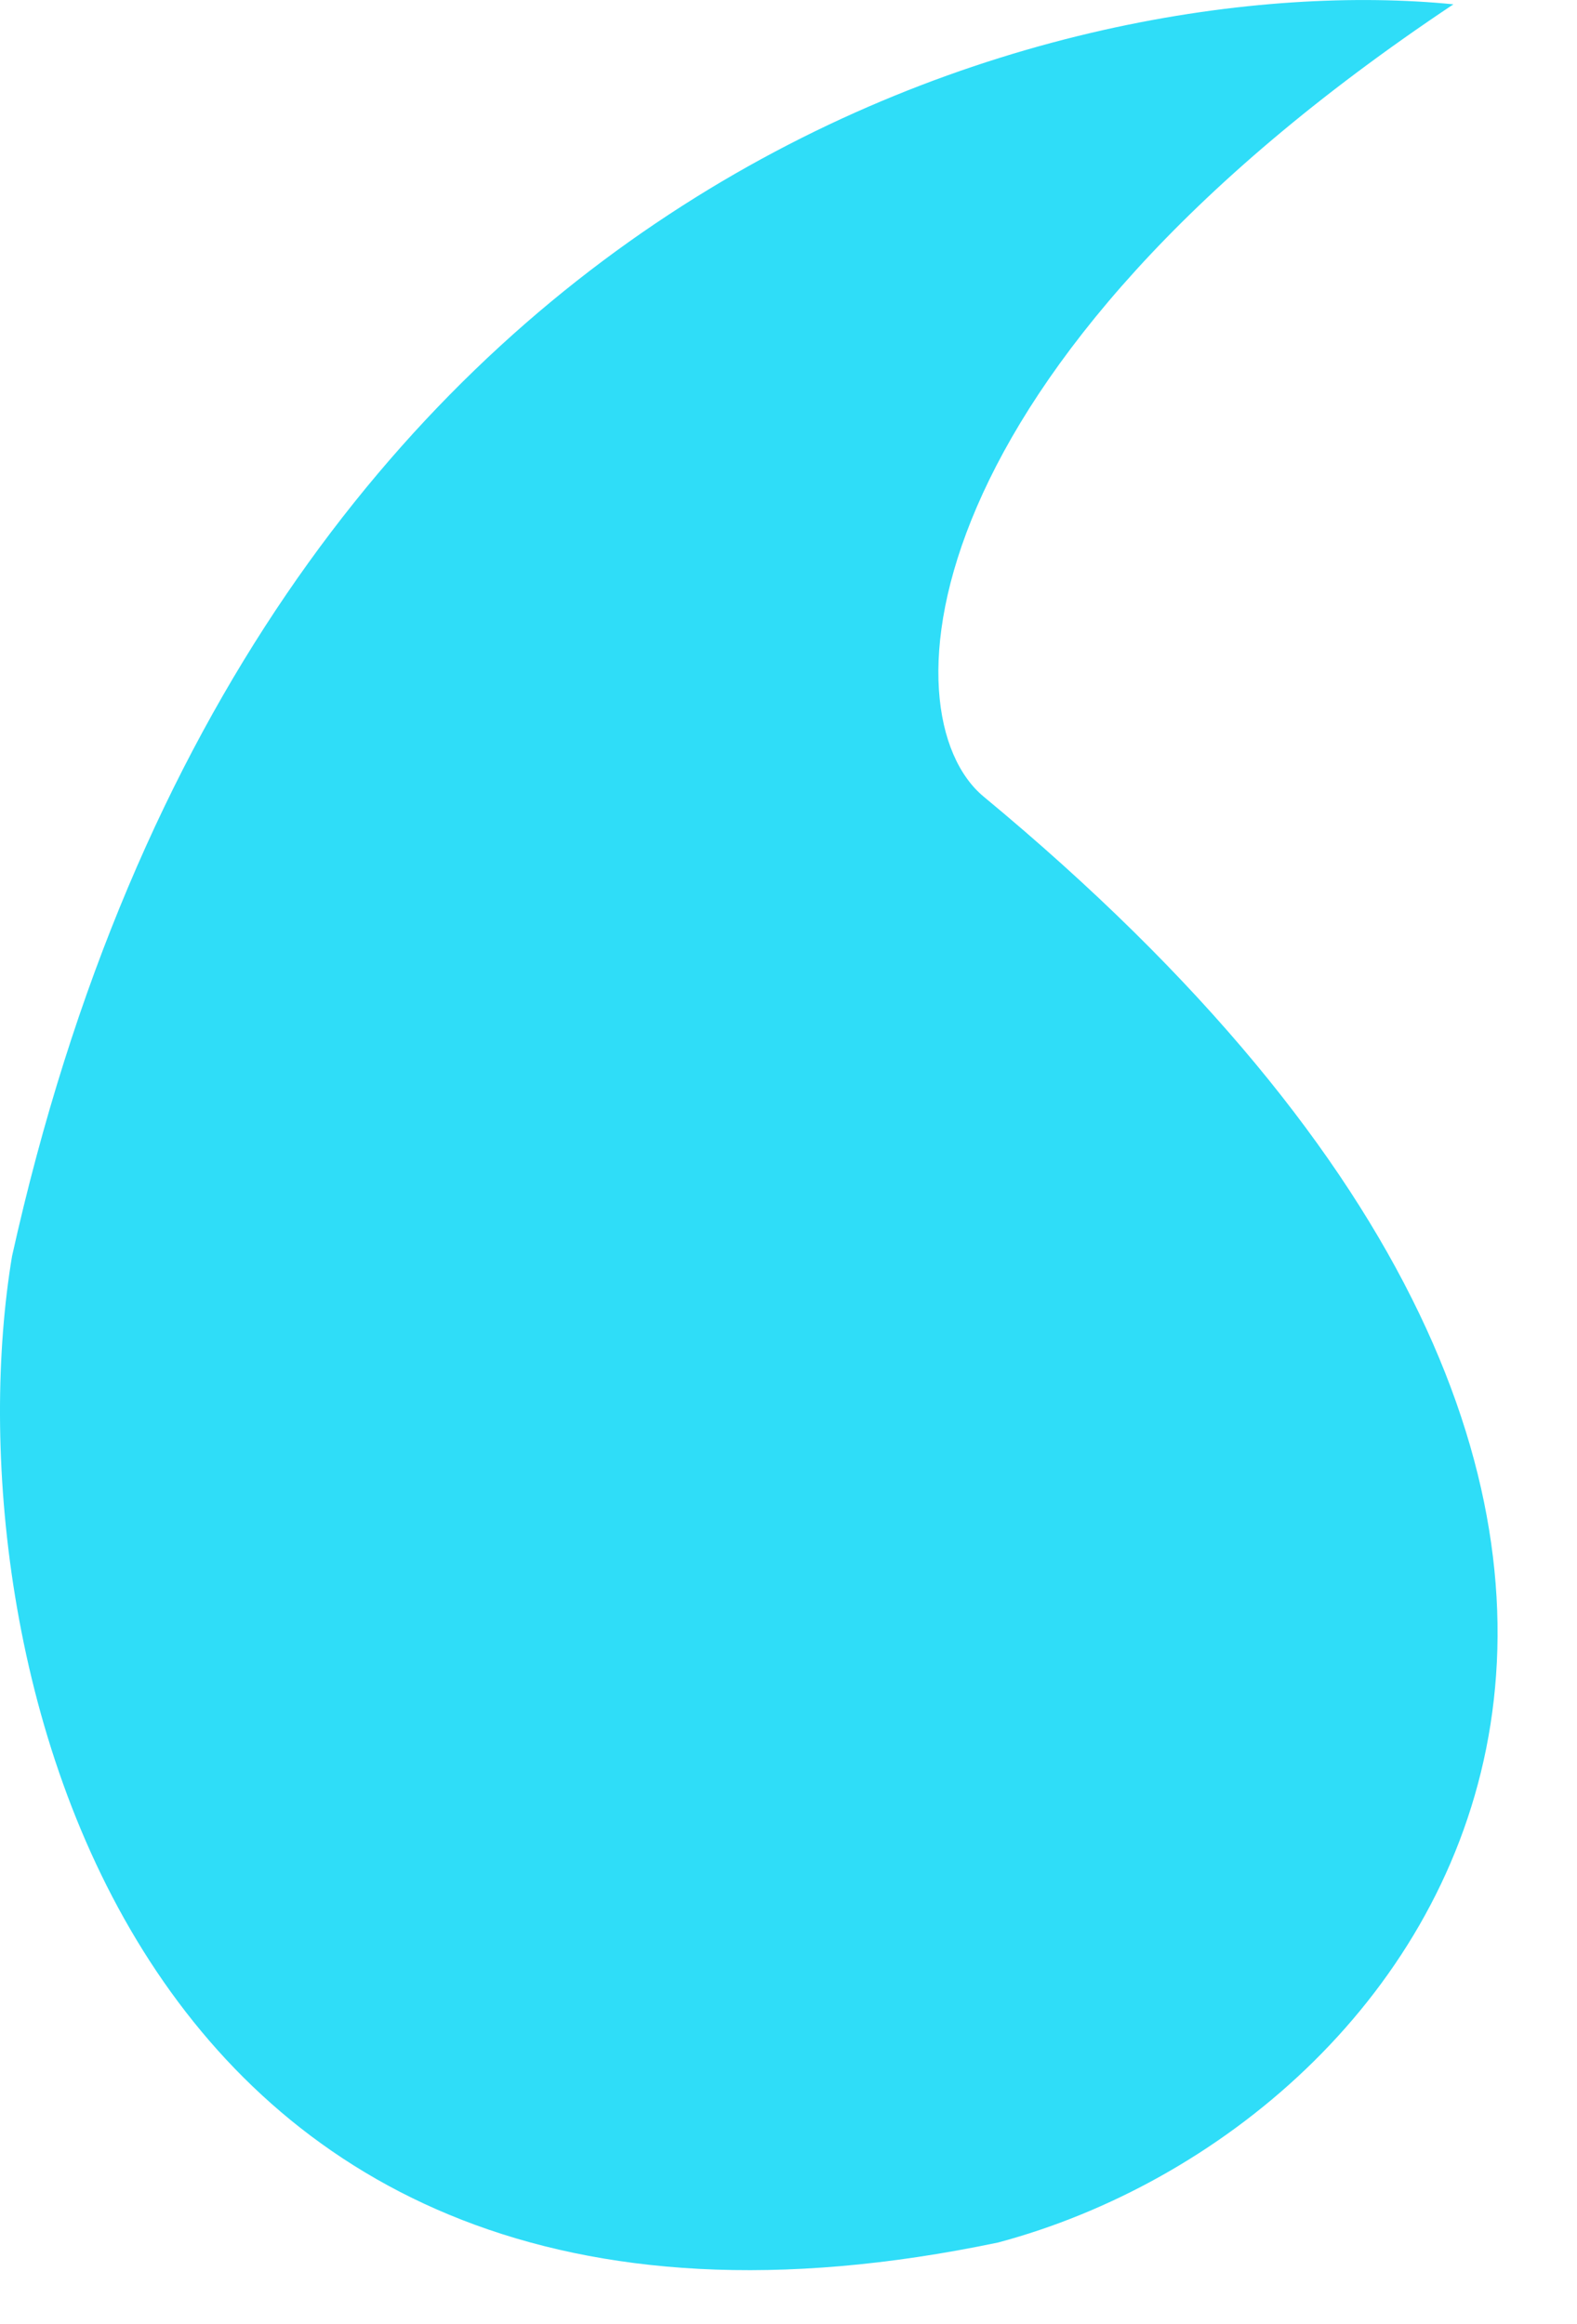 <svg width="19" height="28" viewBox="0 0 19 28" fill="none" xmlns="http://www.w3.org/2000/svg">
<path id="Vector 7" d="M17.511 0.052C10.929 4.439 10.671 8.62 11.852 9.598C22.452 18.375 17.337 25.595 12.028 27.016C1.371 29.251 -0.616 19.704 0.145 15.134C3.07 1.971 12.941 -0.405 17.511 0.052Z" fill="#2FDDF8"/>
</svg>
